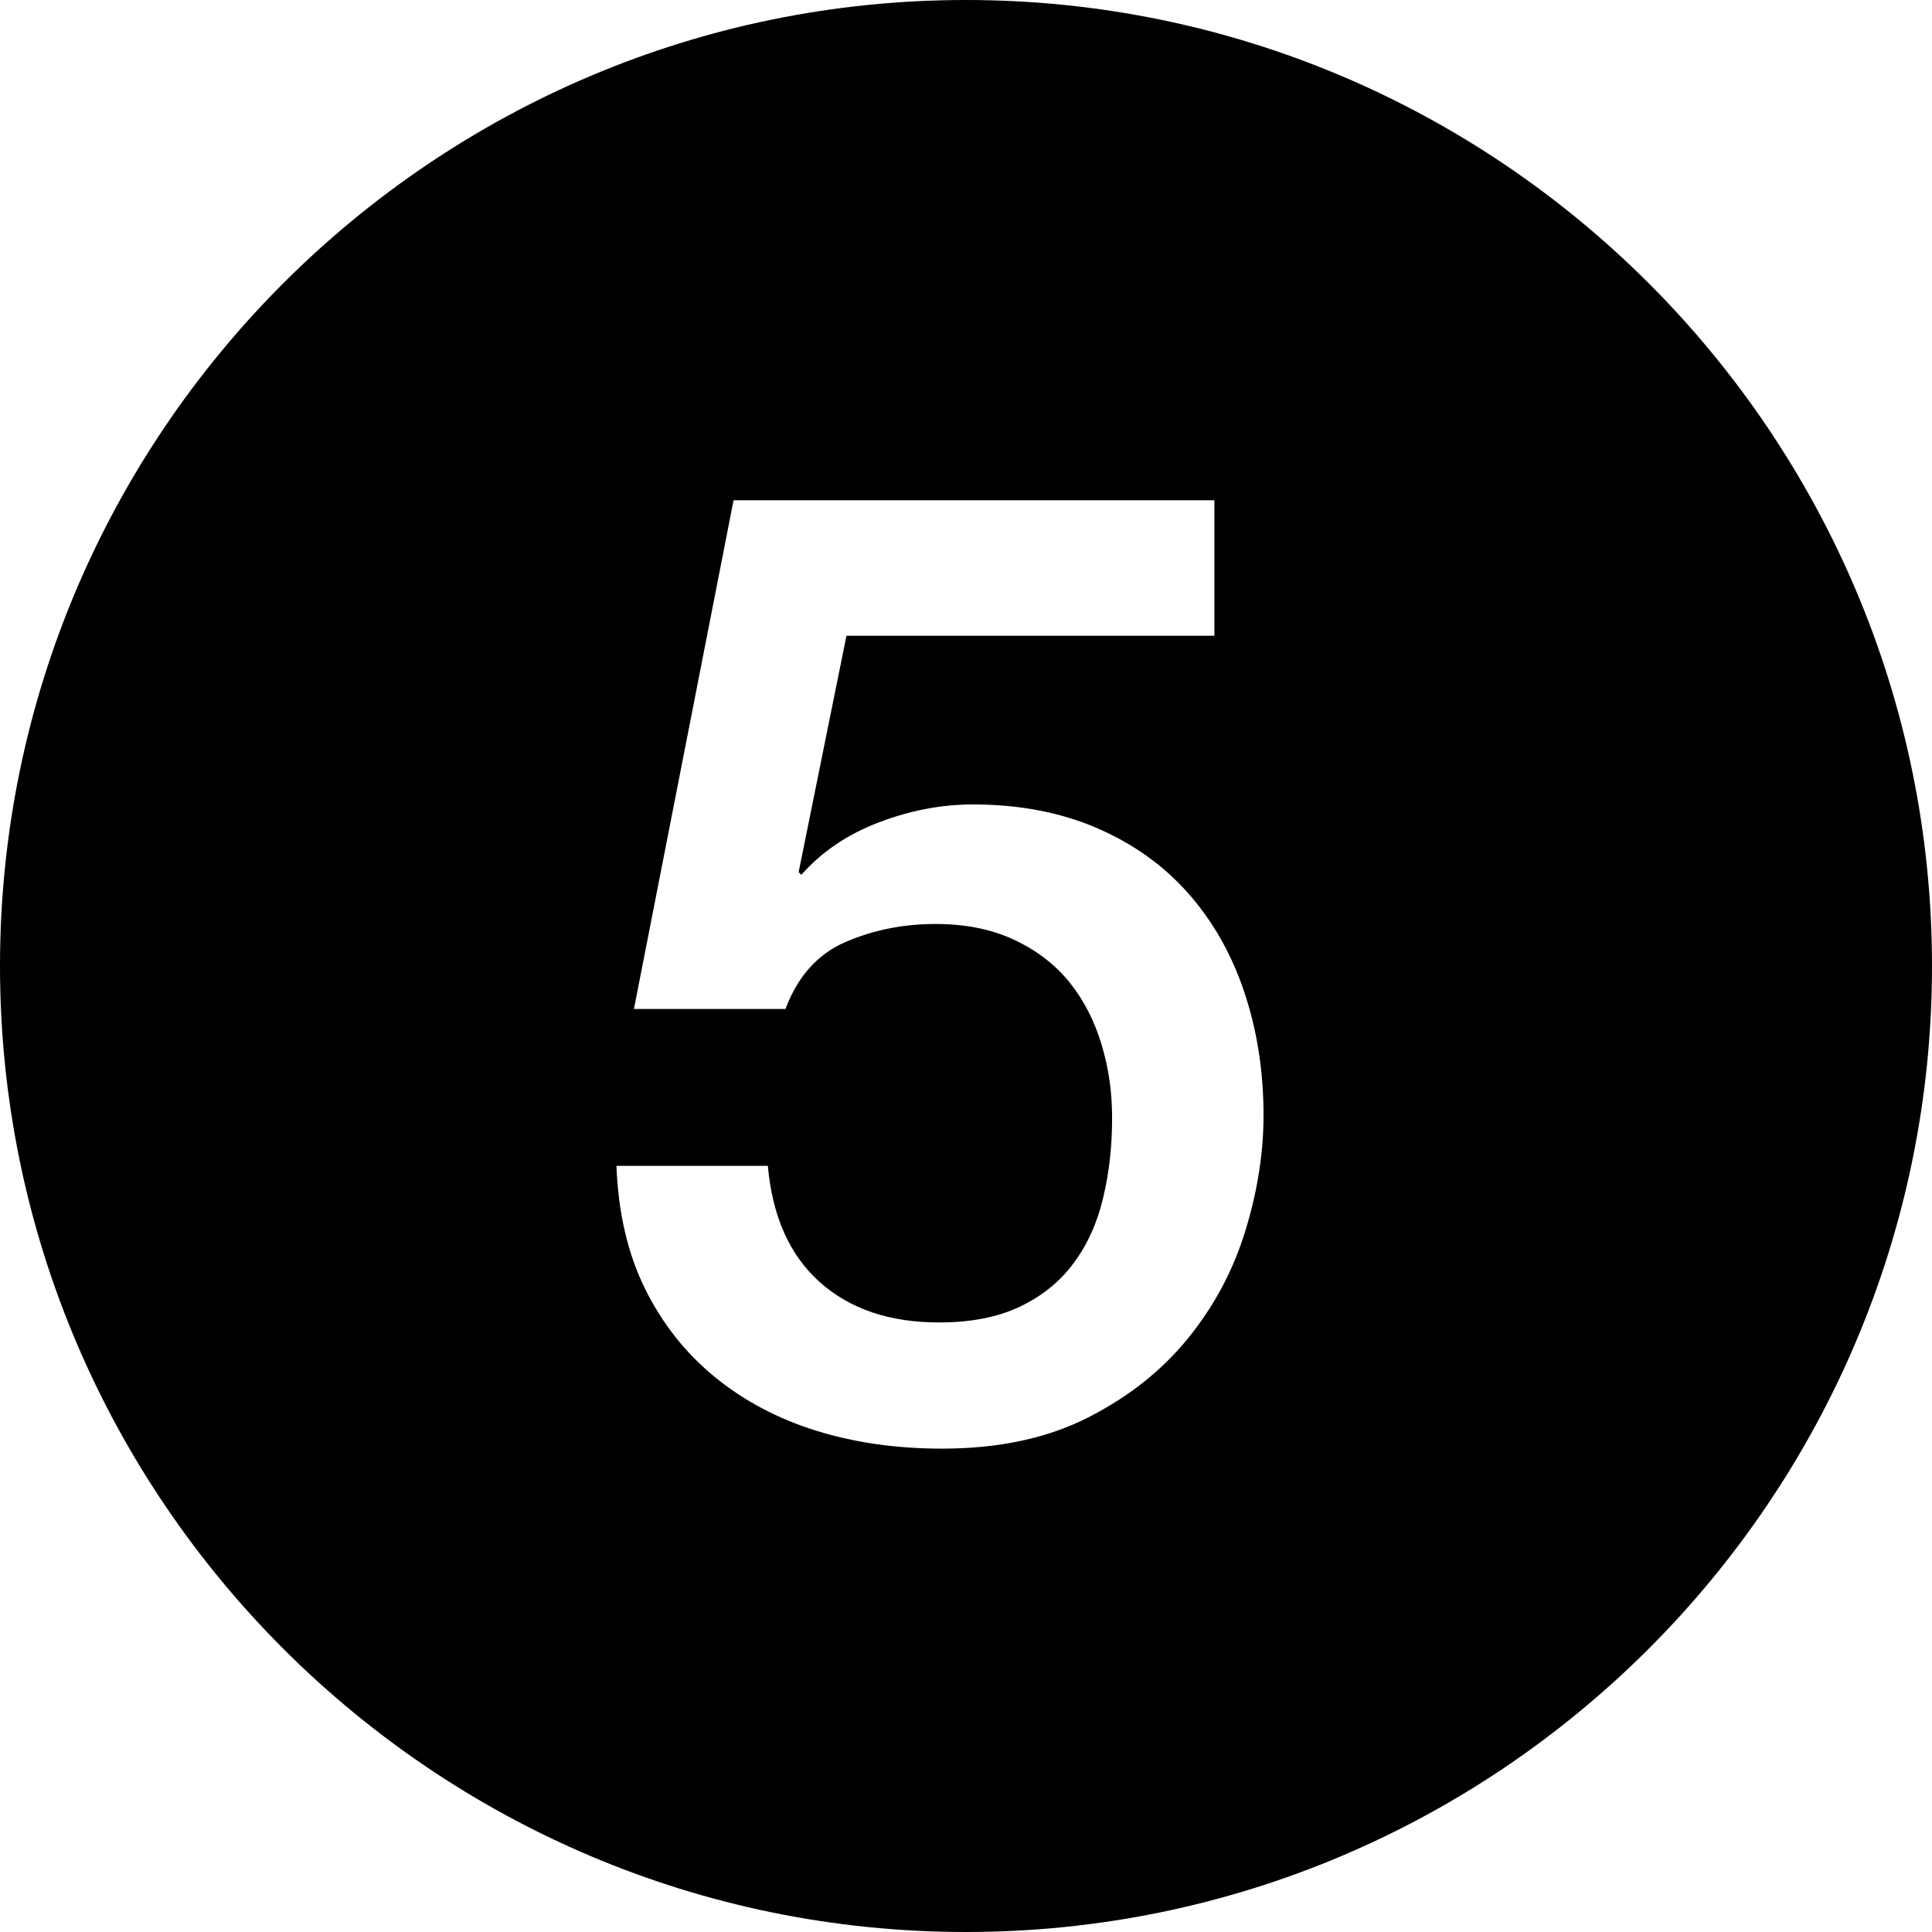<svg version="1.1" xmlns="http://www.w3.org/2000/svg" width="16" height="16" viewBox="0 0 16 16">
<title>number-5</title>
<path d="M8 0c-4.411 0-8 3.589-8 8s3.589 8 8 8 8-3.589 8-8-3.589-8-8-8zM10.315 10.188c-0.099 0.326-0.256 0.623-0.473 0.891-0.216 0.268-0.493 0.488-0.831 0.66s-0.741 0.258-1.21 0.258c-0.374 0-0.721-0.049-1.040-0.148s-0.6-0.248-0.841-0.445c-0.242-0.198-0.435-0.442-0.578-0.731s-0.222-0.629-0.237-1.018h1.254c0.037 0.418 0.18 0.739 0.429 0.962 0.25 0.224 0.58 0.335 0.99 0.335 0.264 0 0.487-0.044 0.671-0.132s0.332-0.209 0.445-0.363c0.114-0.154 0.194-0.333 0.242-0.539 0.050-0.206 0.074-0.425 0.074-0.66 0-0.213-0.029-0.416-0.088-0.61s-0.146-0.365-0.264-0.512c-0.118-0.146-0.27-0.264-0.457-0.352s-0.404-0.132-0.654-0.132c-0.264 0-0.511 0.049-0.742 0.148s-0.398 0.284-0.5 0.556h-1.255l0.825-4.213h3.982v1.122h-3.047l-0.396 1.958 0.022 0.022c0.169-0.191 0.383-0.336 0.644-0.435 0.26-0.099 0.519-0.148 0.775-0.148 0.381 0 0.722 0.064 1.023 0.193s0.554 0.308 0.759 0.539 0.361 0.504 0.467 0.82c0.106 0.315 0.16 0.656 0.16 1.023 0 0.307-0.049 0.624-0.149 0.951z"></path>
</svg>
